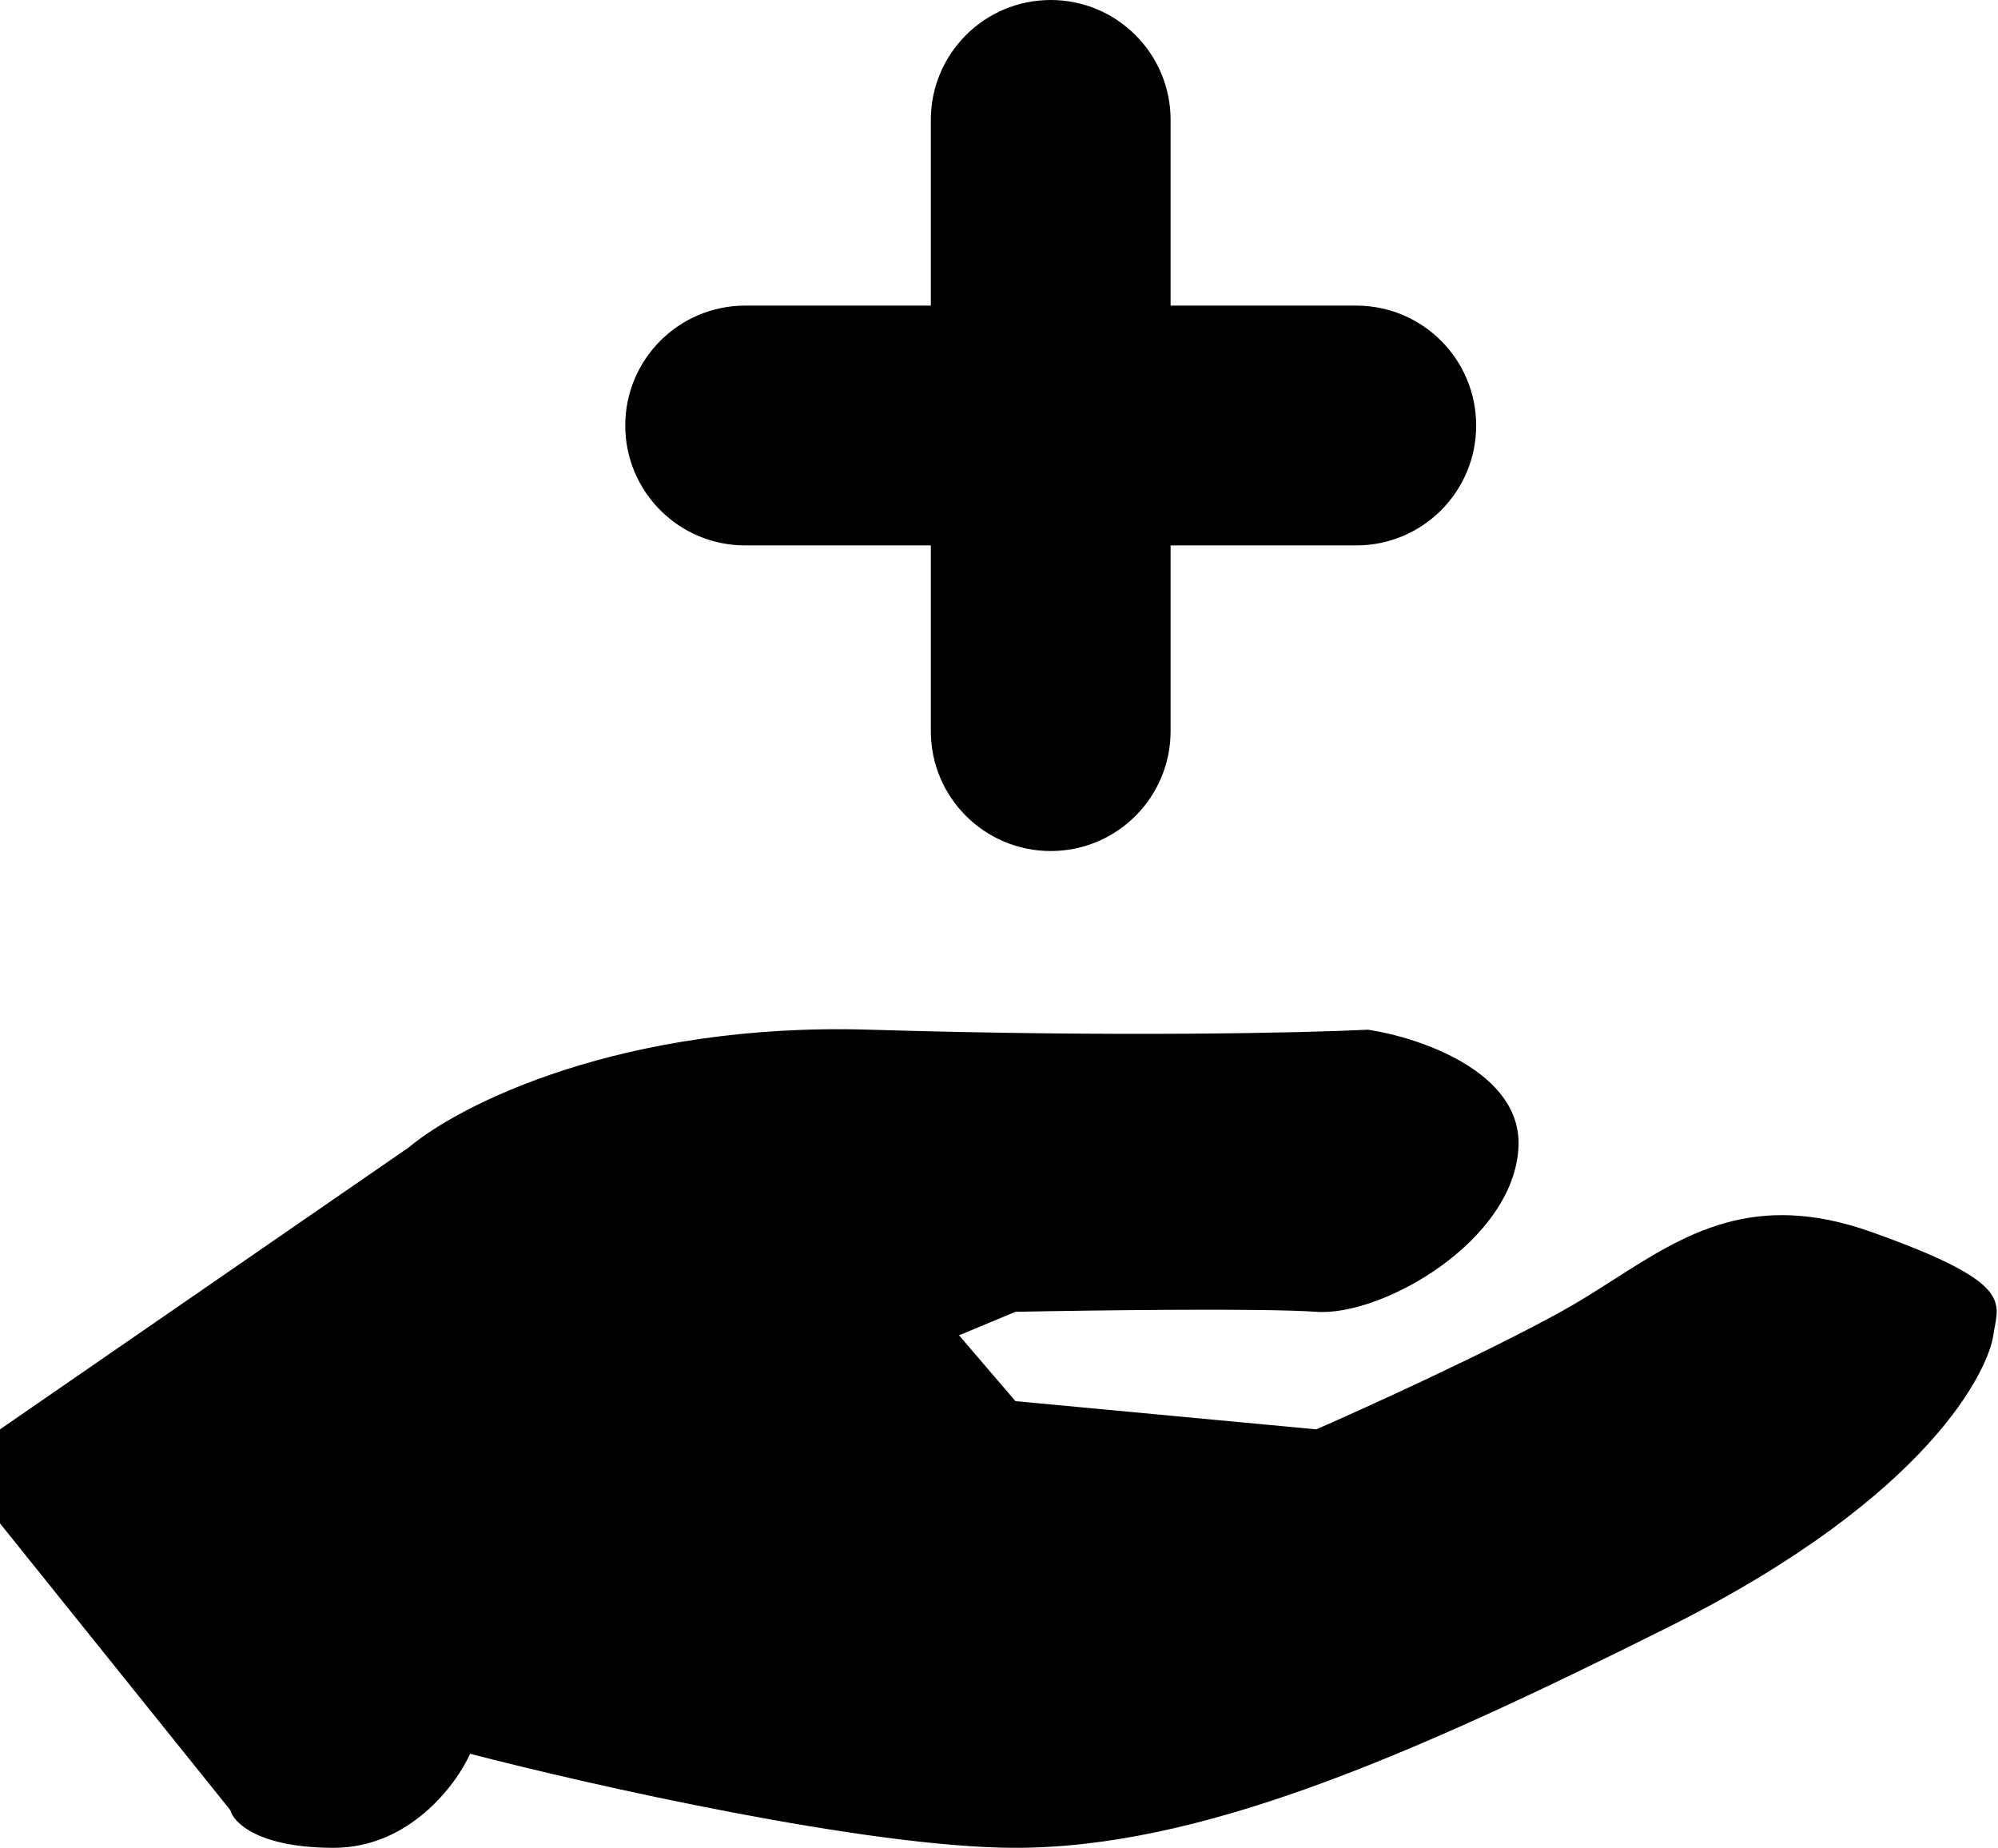 <svg width="850" height="786" viewBox="0 0 850 786" fill="none" xmlns="http://www.w3.org/2000/svg">
<path fill-rule="evenodd" clip-rule="evenodd" d="M447 0C475.167 0 498 22.834 498 51V130H577C605.167 130 628 152.833 628 181C628 209.167 605.167 232 577 232H498V311C498 339.167 475.167 362 447 362C418.833 362 396 339.167 396 311V232H317C288.833 232 266 209.167 266 181C266 152.833 288.833 130 317 130H396V51C396 22.834 418.833 0 447 0ZM0 608L174 488C195.333 470 264.4 434.8 370 438C475.6 441.2 555.333 439.333 582 438C604 441.333 647.6 456 646 488C644 528 588 560 560 558C537.6 556.4 465.333 557.333 432 558L408 568L432 596L560 608C581.333 598.667 632 575.6 664 558C671.756 553.734 679.137 549.017 686.448 544.344C716.838 524.92 746.023 506.266 796 524C852.458 544.033 850.871 552.458 848.626 564.375C848.406 565.545 848.179 566.749 848 568C846 582 822 636 710 692C598 748 510 786 432 786C369.6 786 251.333 759.333 200 746C194 759.333 174 786 142 786C110 786 99.333 775.333 98 770L0 648V608Z" fill="#000"/>
</svg>
